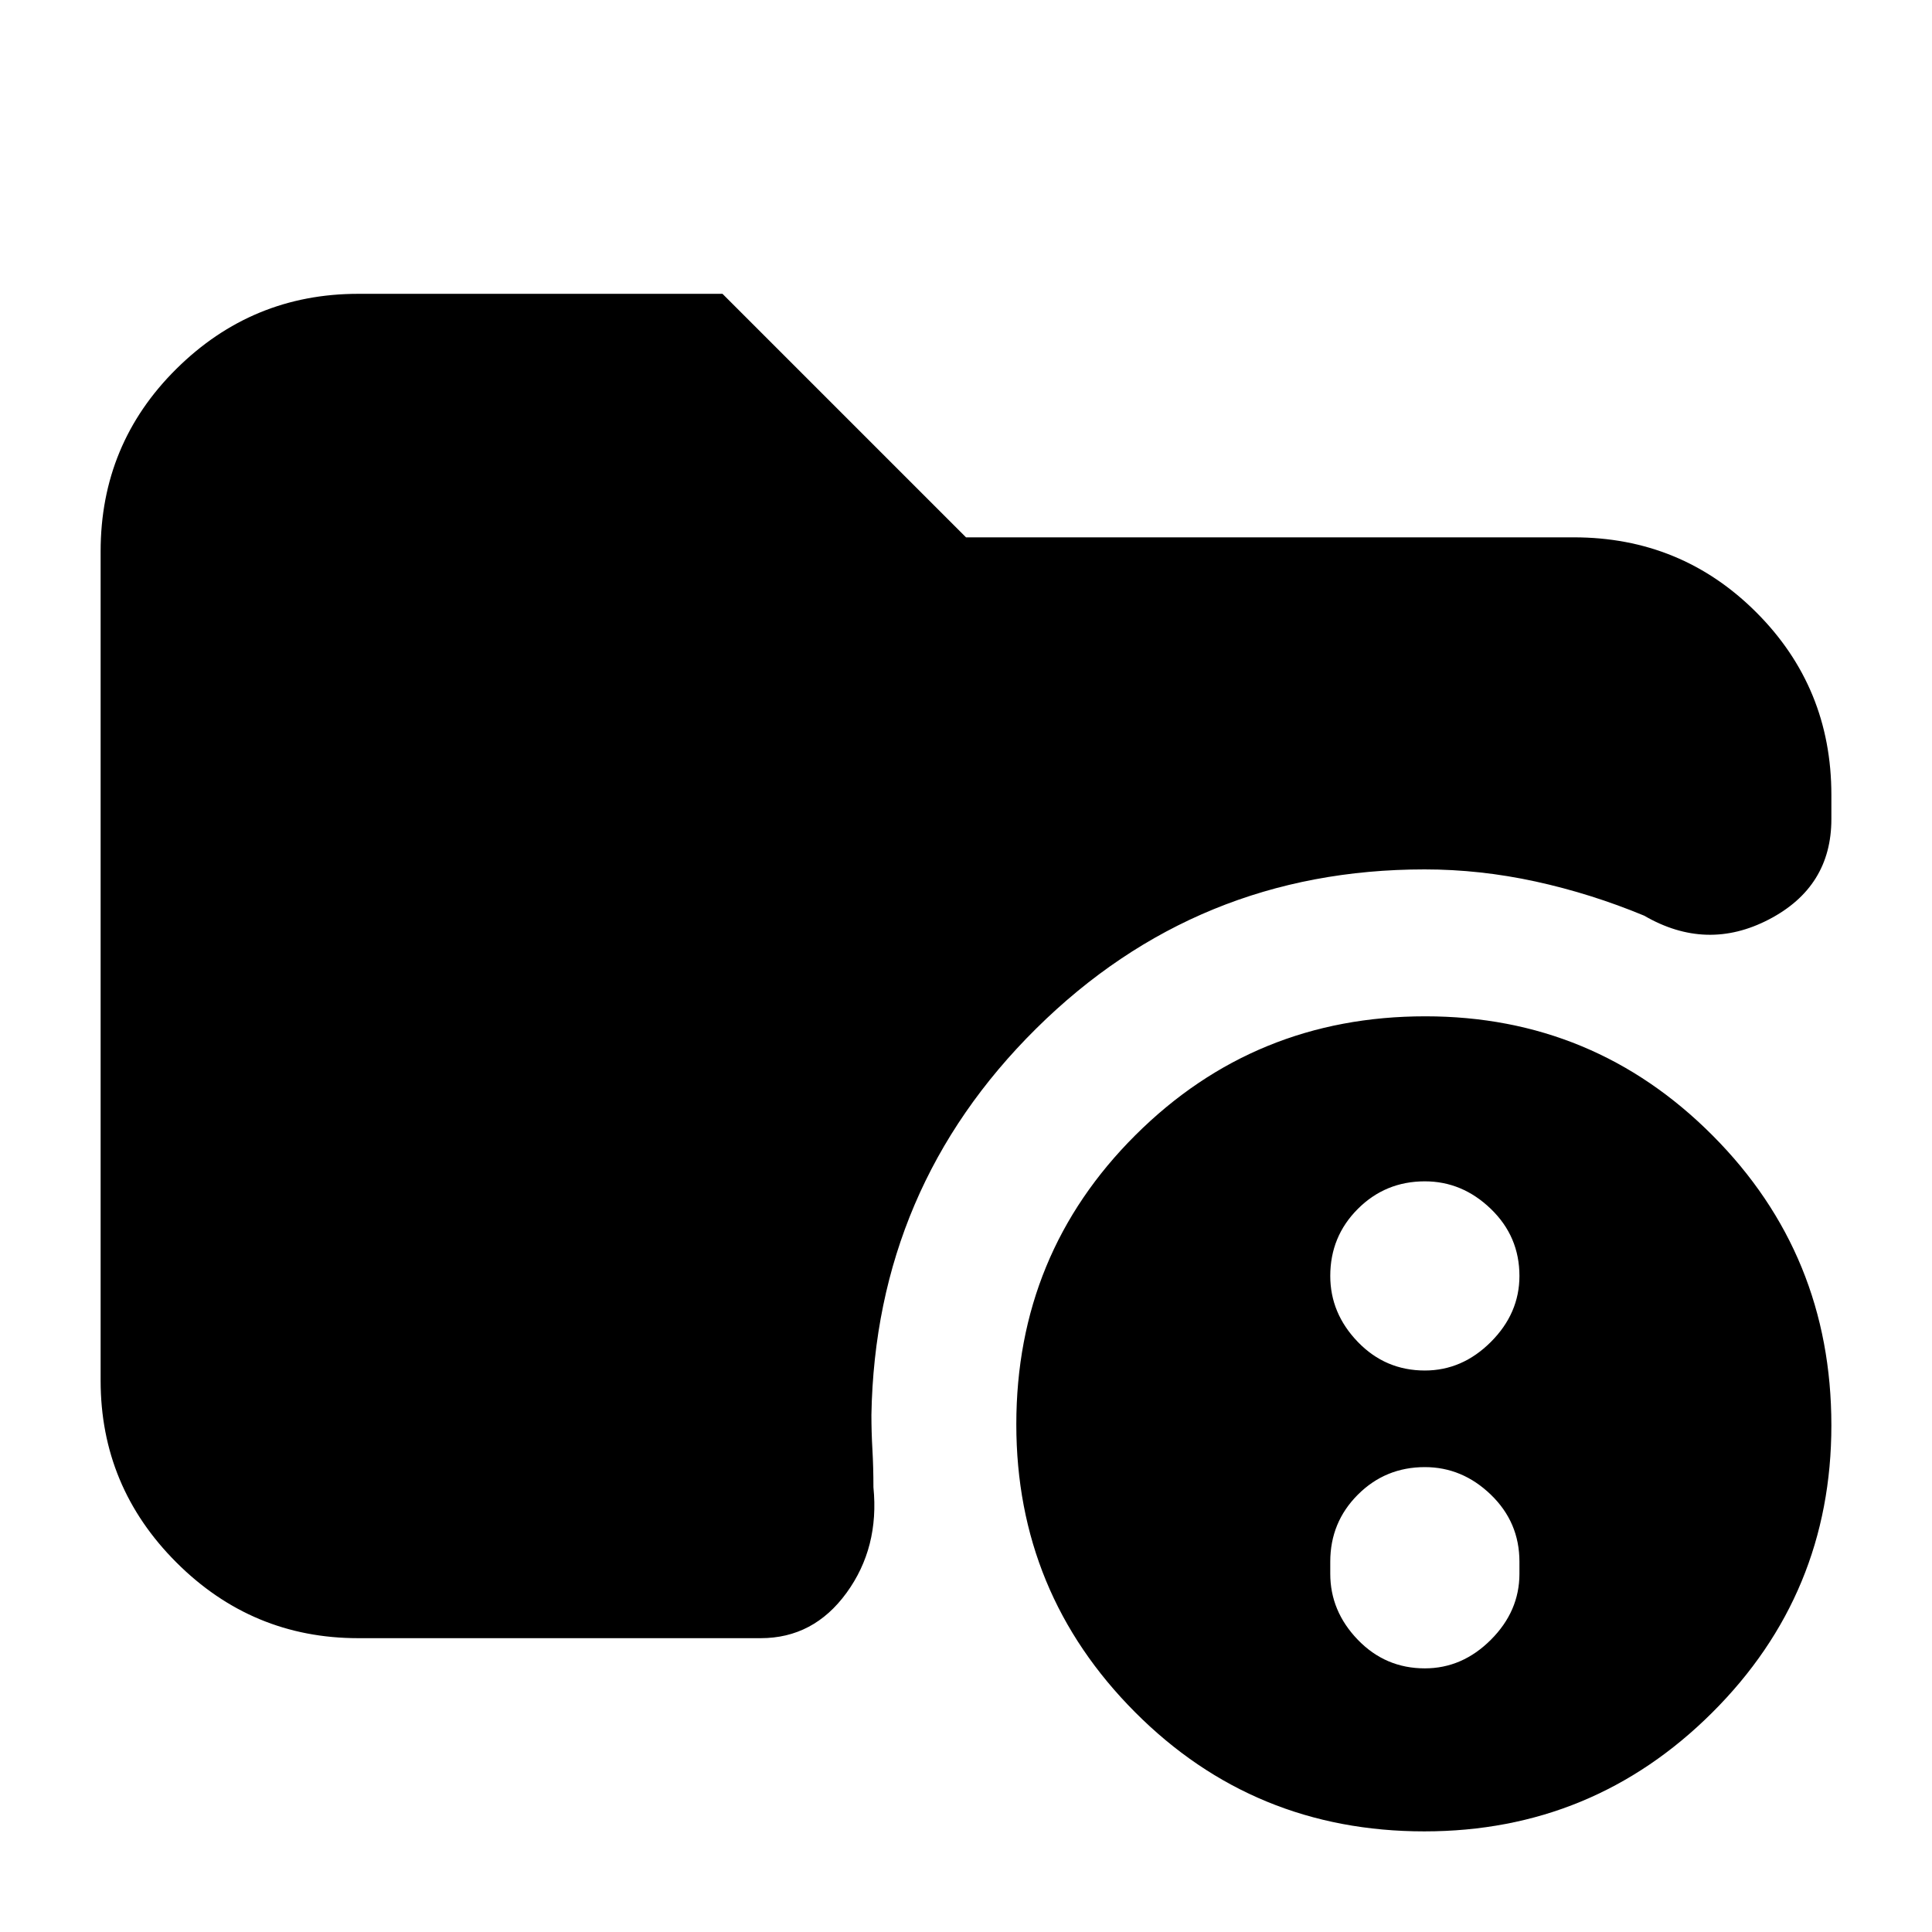 <svg xmlns="http://www.w3.org/2000/svg" height="20" viewBox="0 -960 960 960" width="20"><path d="M178-146q-52.72 0-90.36-37.64Q50-221.27 50-274v-412q0-53.42 37.64-90.71Q125.28-814 178-814h181l121 121h302q53.42 0 90.71 37.29Q910-618.42 910-565v12q0 33.7-31 49.85T817-505q-26.44-10.97-54.02-16.99Q735.4-528 707.87-528q-113.12 0-193 79.09Q435-369.82 433-257q0 8.62.5 17.31T434-221q3 30-13.38 52.5Q404.24-146 378-146H178Zm529.77 96Q623-50 564-109.23q-59-59.22-59-143Q505-337 564.23-396q59.22-59 144-59Q792-455 851-395.77q59 59.22 59 144Q910-168 850.77-109q-59.22 59-143 59Zm.23-81q18.6 0 32.8-14.2Q755-159.4 755-178v-6q0-19.6-14.2-33.3Q726.6-231 708-231q-19.6 0-33.3 13.7Q661-203.6 661-184v6q0 18.6 13.7 32.8Q688.4-131 708-131Zm0-148q18.6 0 32.8-14.2Q755-307.4 755-326q0-19.6-14.2-33.3Q726.6-373 708-373q-19.6 0-33.3 13.7Q661-345.6 661-326q0 18.6 13.7 32.8Q688.4-279 708-279Z"/></svg>